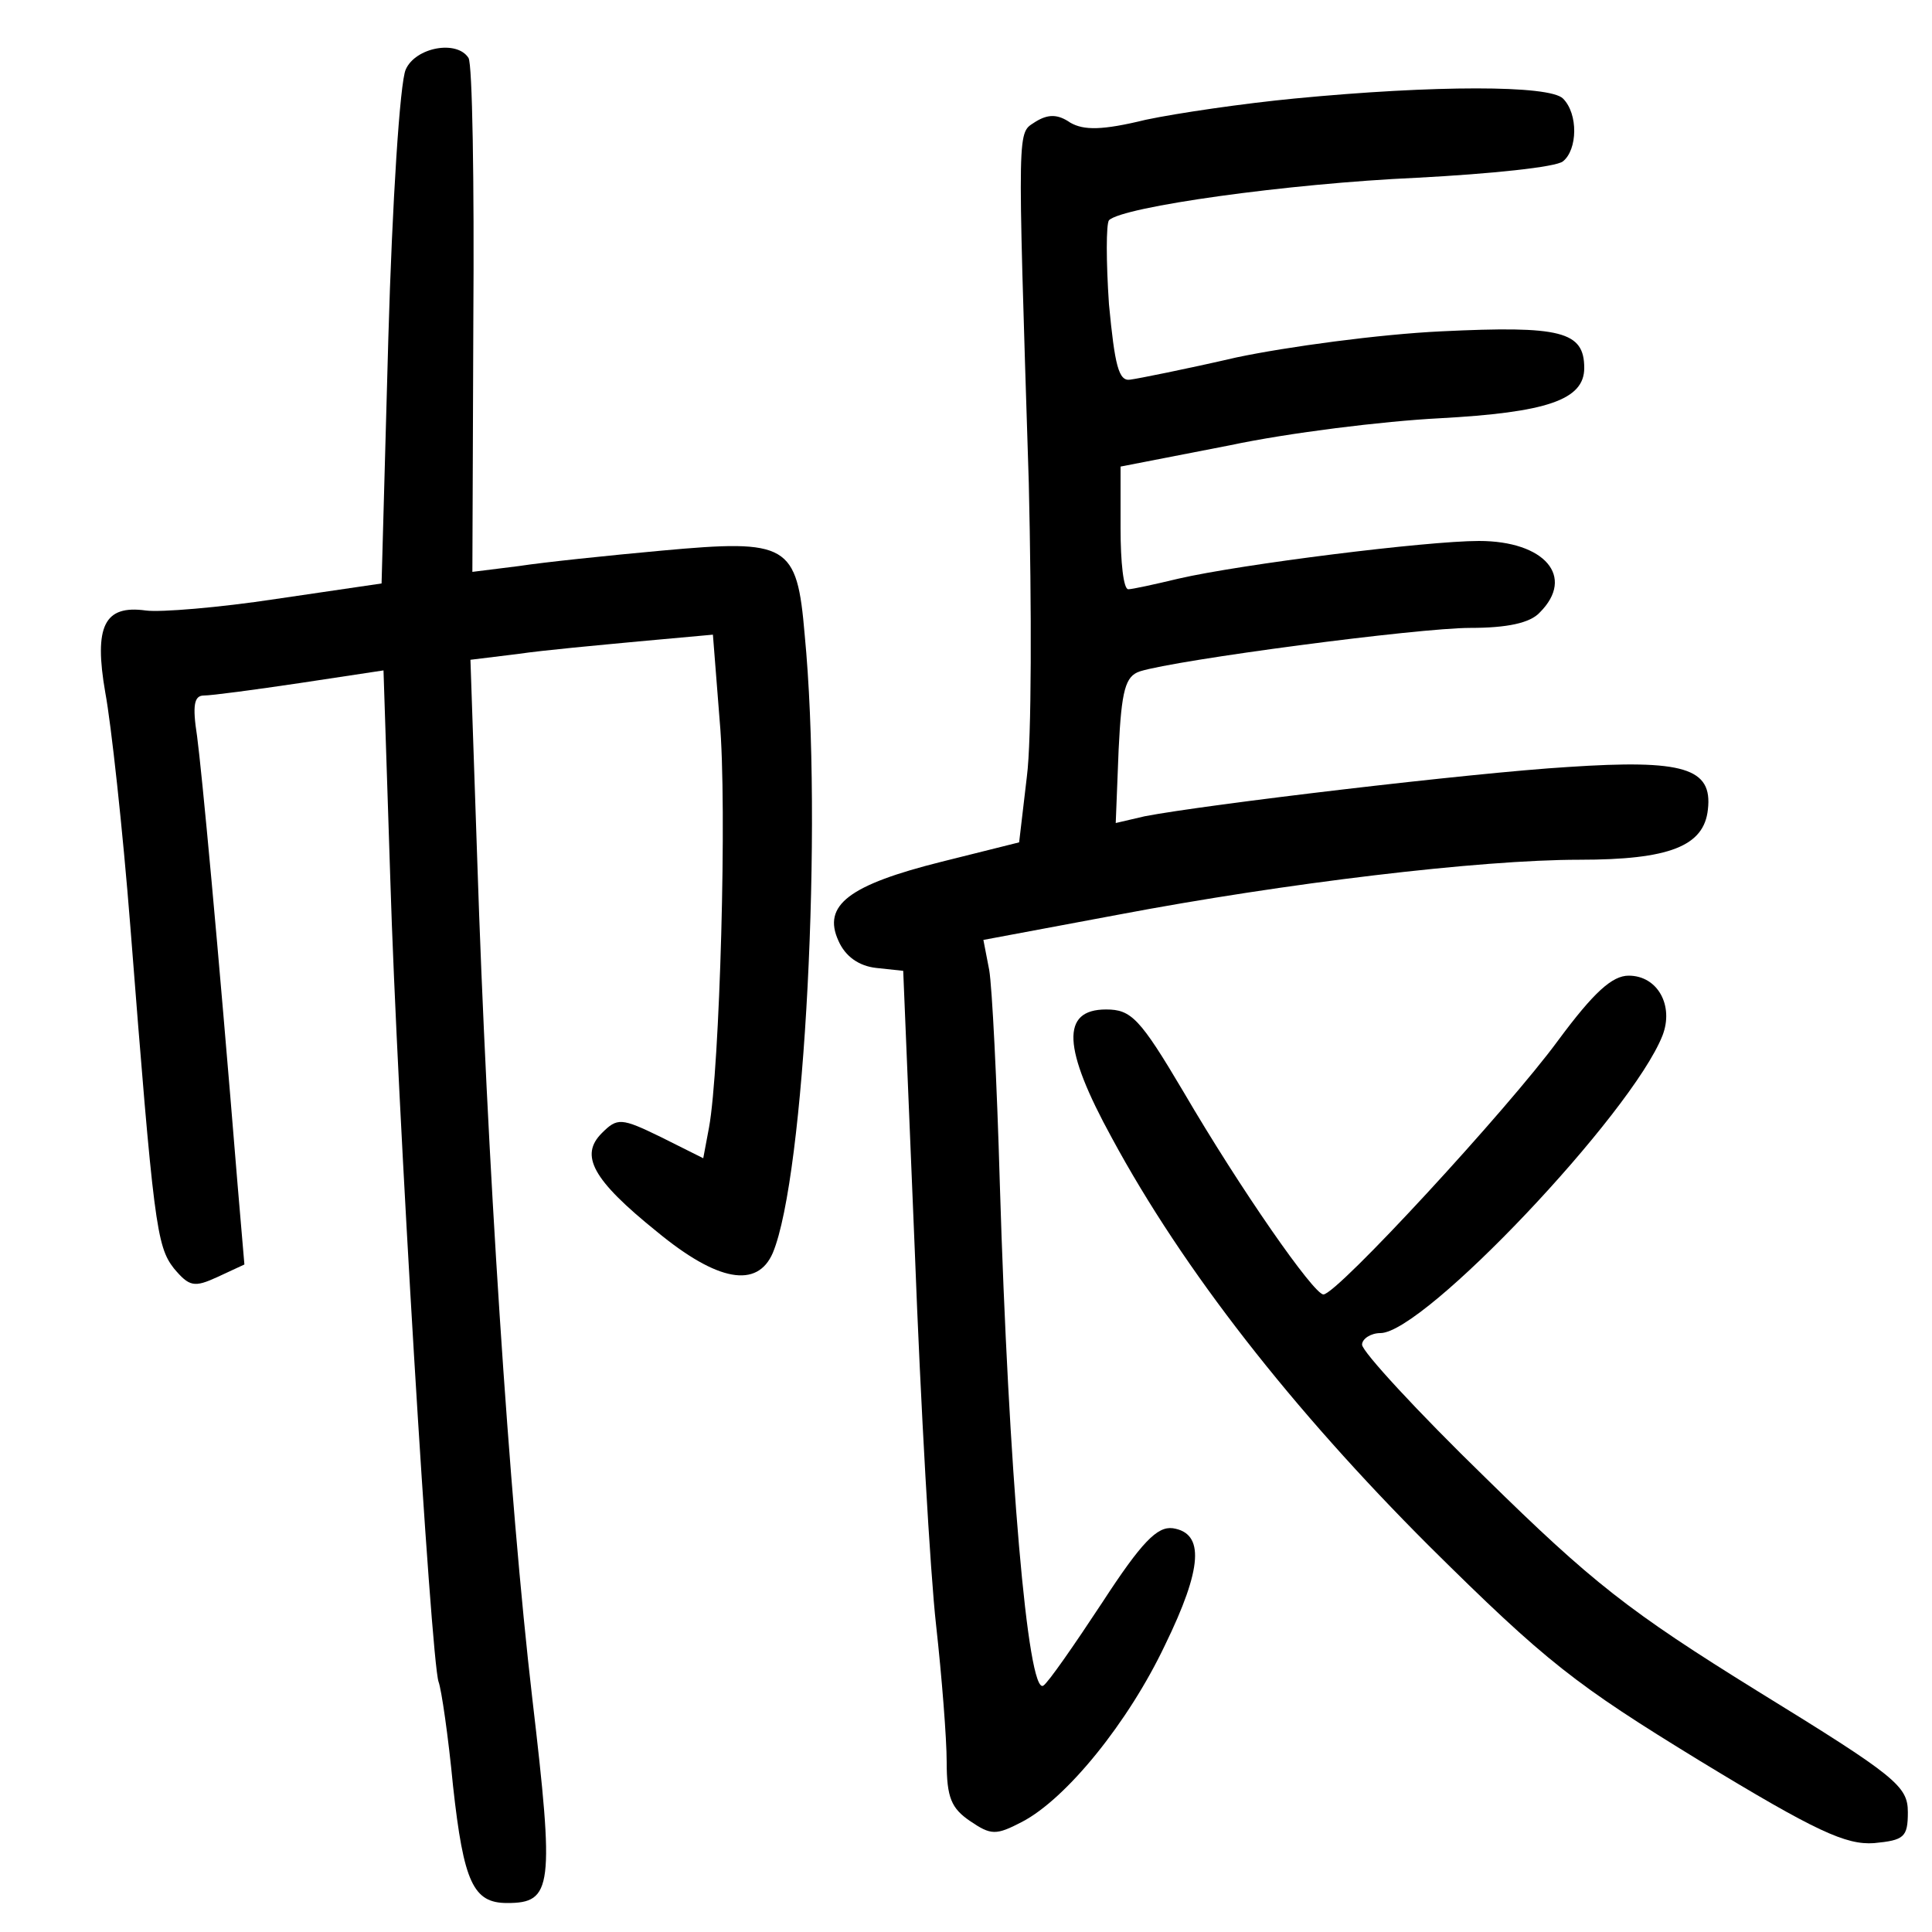 <?xml version="1.0"?>
<svg xmlns="http://www.w3.org/2000/svg" height="200pt" preserveAspectRatio="xMidYMid meet" viewBox="0 0 200 200" width="200pt">
  <g transform="matrix(.1 0 0 -.1 0 200)">
    <path d="m420 1928c-6-13-14-138-18-278l-7-254-109-16c-59-9-120-14-135-12-43 6-54-16-42-85 6-32 18-141 26-243 24-307 27-330 45-353 16-19 21-20 45-9l28 13-7 82c-21 258-37 427-42 465-5 32-3 42 7 42 8 0 53 6 100 13l86 13 7-215c7-233 42-809 50-832 3-8 10-56 15-108 11-100 21-121 56-121 47 0 49 16 26 212-24 206-47 561-57 869l-7 206 49 6c27 4 83 9 125 13l77 7 7-89c8-88 0-361-11-421l-6-32-44 22c-41 20-45 20-61 4-23-23-10-48 57-102 63-52 104-59 120-22 33 79 52 443 33 640-8 94-17 99-148 87-55-5-122-12-148-16l-48-6 1 261c1 143-1 265-5 271-12 19-55 11-65-12z"/>
    <path d="m1340 1898c-52-5-121-15-154-22-45-11-64-11-78-3-13 9-23 9-36 1-19-13-19 6-7-374 3-129 3-266-2-304l-8-68-80-20c-96-24-124-45-107-82 7-16 21-26 39-28l28-3 12-290c6-159 16-334 22-387 6-54 11-118 11-142 0-37 5-48 24-61 22-15 27-15 54-1 46 24 110 103 148 183 39 80 41 116 8 121-16 2-32-14-73-77-29-44-56-83-61-86-16-10-36 223-45 520-3 105-8 204-11 221l-6 31 139 26c174 33 375 57 478 57 93 0 129 14 133 52 5 43-25 52-145 44-99-6-376-39-438-51l-30-7 3 76c3 62 7 76 22 81 38 12 288 45 342 45 38 0 62 5 72 16 37 37 5 74-63 74-54 0-246-24-311-39-25-6-48-11-52-11-5 0-8 28-8 63v64l113 22c61 13 159 25 217 28 111 6 150 19 150 52 0 38-24 44-148 38-64-3-160-16-212-27-52-12-102-22-110-23-12-2-16 15-22 78-3 44-3 83 0 87 14 14 185 38 319 44 76 4 144 11 151 17 15 12 16 49 0 65-14 14-133 14-278 0z"/>
    <path d="m1613 923c-52-71-229-263-243-263-10 0-86 109-145 210-45 76-54 85-80 85-47 0-45-40 6-133 74-137 187-281 328-422 122-121 152-144 281-223 120-73 151-87 180-85 31 3 35 6 35 32 0 27-12 37-155 125-134 83-172 113-282 221-71 69-128 131-128 138 0 6 9 12 19 12 45 0 260 227 292 308 12 31-5 62-35 62-17 0-36-17-73-67z"/>
  </g>
</svg>
